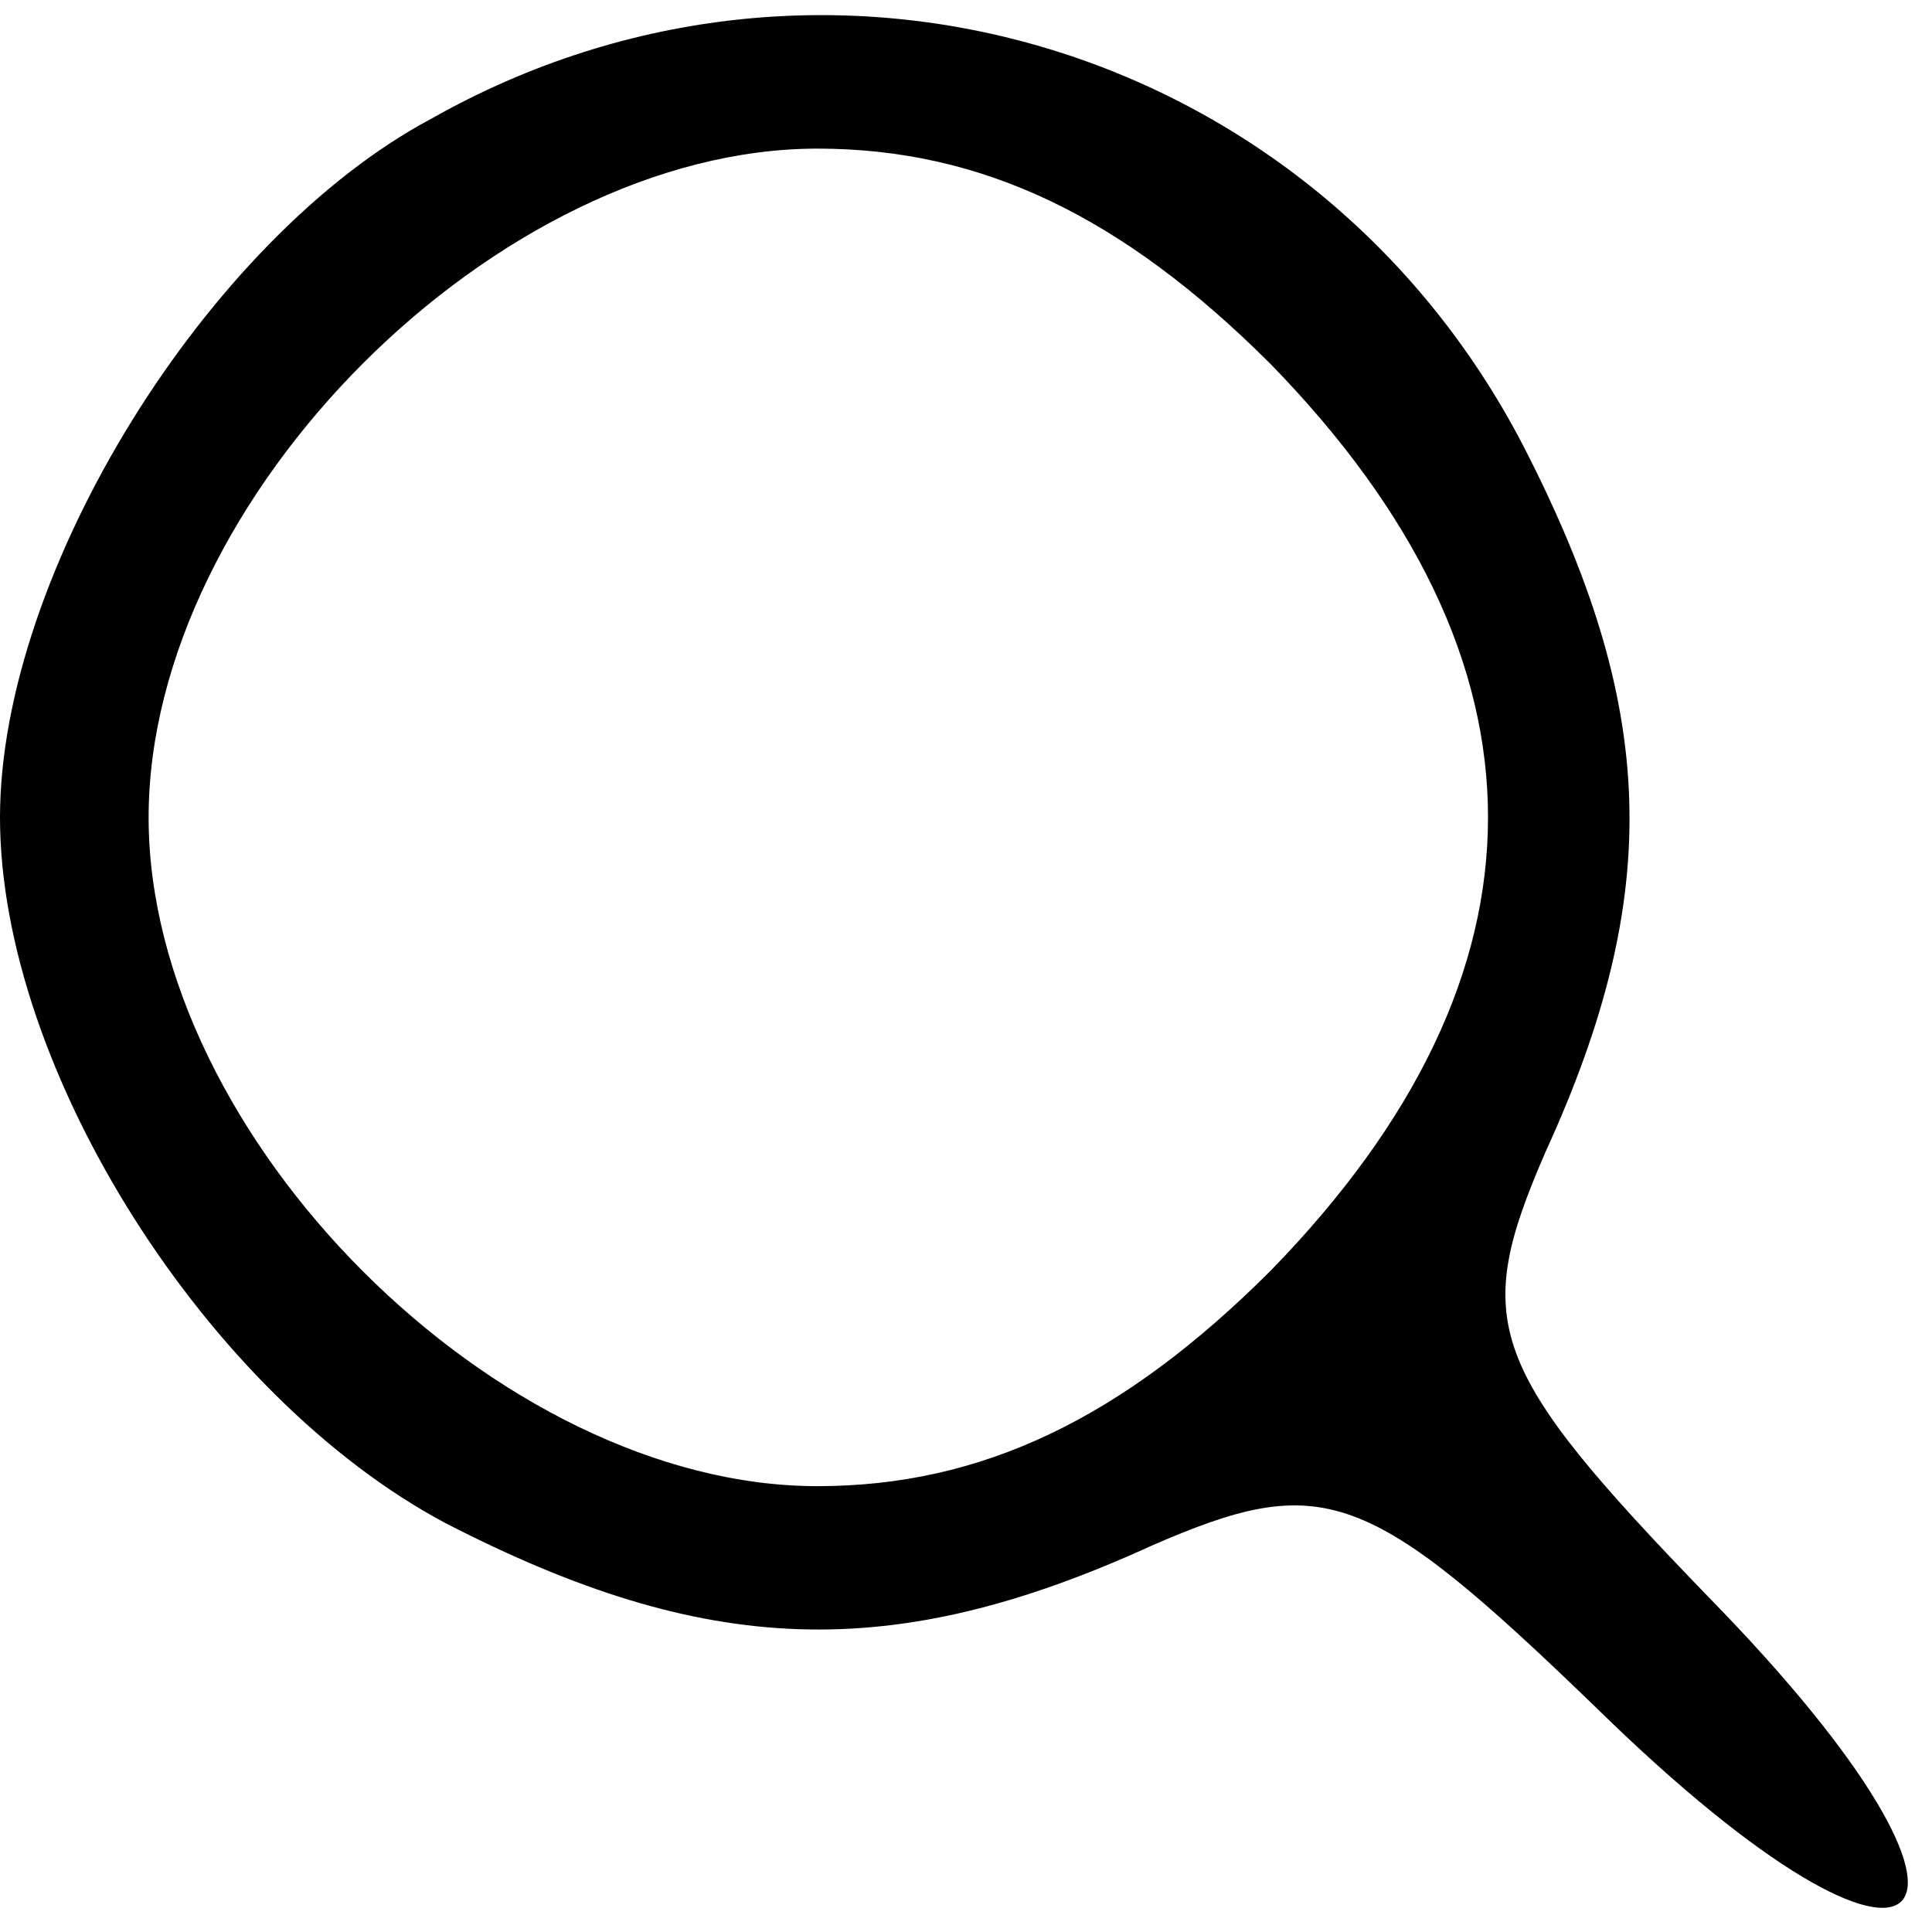 <?xml version="1.0" standalone="no"?>
<!DOCTYPE svg PUBLIC "-//W3C//DTD SVG 20010904//EN"
 "http://www.w3.org/TR/2001/REC-SVG-20010904/DTD/svg10.dtd">
<svg version="1.0" xmlns="http://www.w3.org/2000/svg"
 width="26pt" height="26pt" viewBox="0 0 26 26"
 preserveAspectRatio="xMidYMid meet">

<g transform="translate(0,26) scale(0.1,-0.1)"
fill="#000000" stroke="none">
<path d="M58 244 c-30 -16 -58 -61 -58 -94 0 -34 28 -78 60 -95 35 -18 60 -19
95 -3 23 10 29 8 60 -22 45 -44 59 -30 15 15 -30 31 -32 37 -22 60 16 35 15
60 -3 95 -28 54 -94 74 -147 44z m113 -33 c39 -40 39 -82 0 -122 -20 -20 -39
-29 -61 -29 -43 0 -90 47 -90 90 0 43 47 90 90 90 22 0 41 -9 61 -29z"/>
</g>
</svg>

